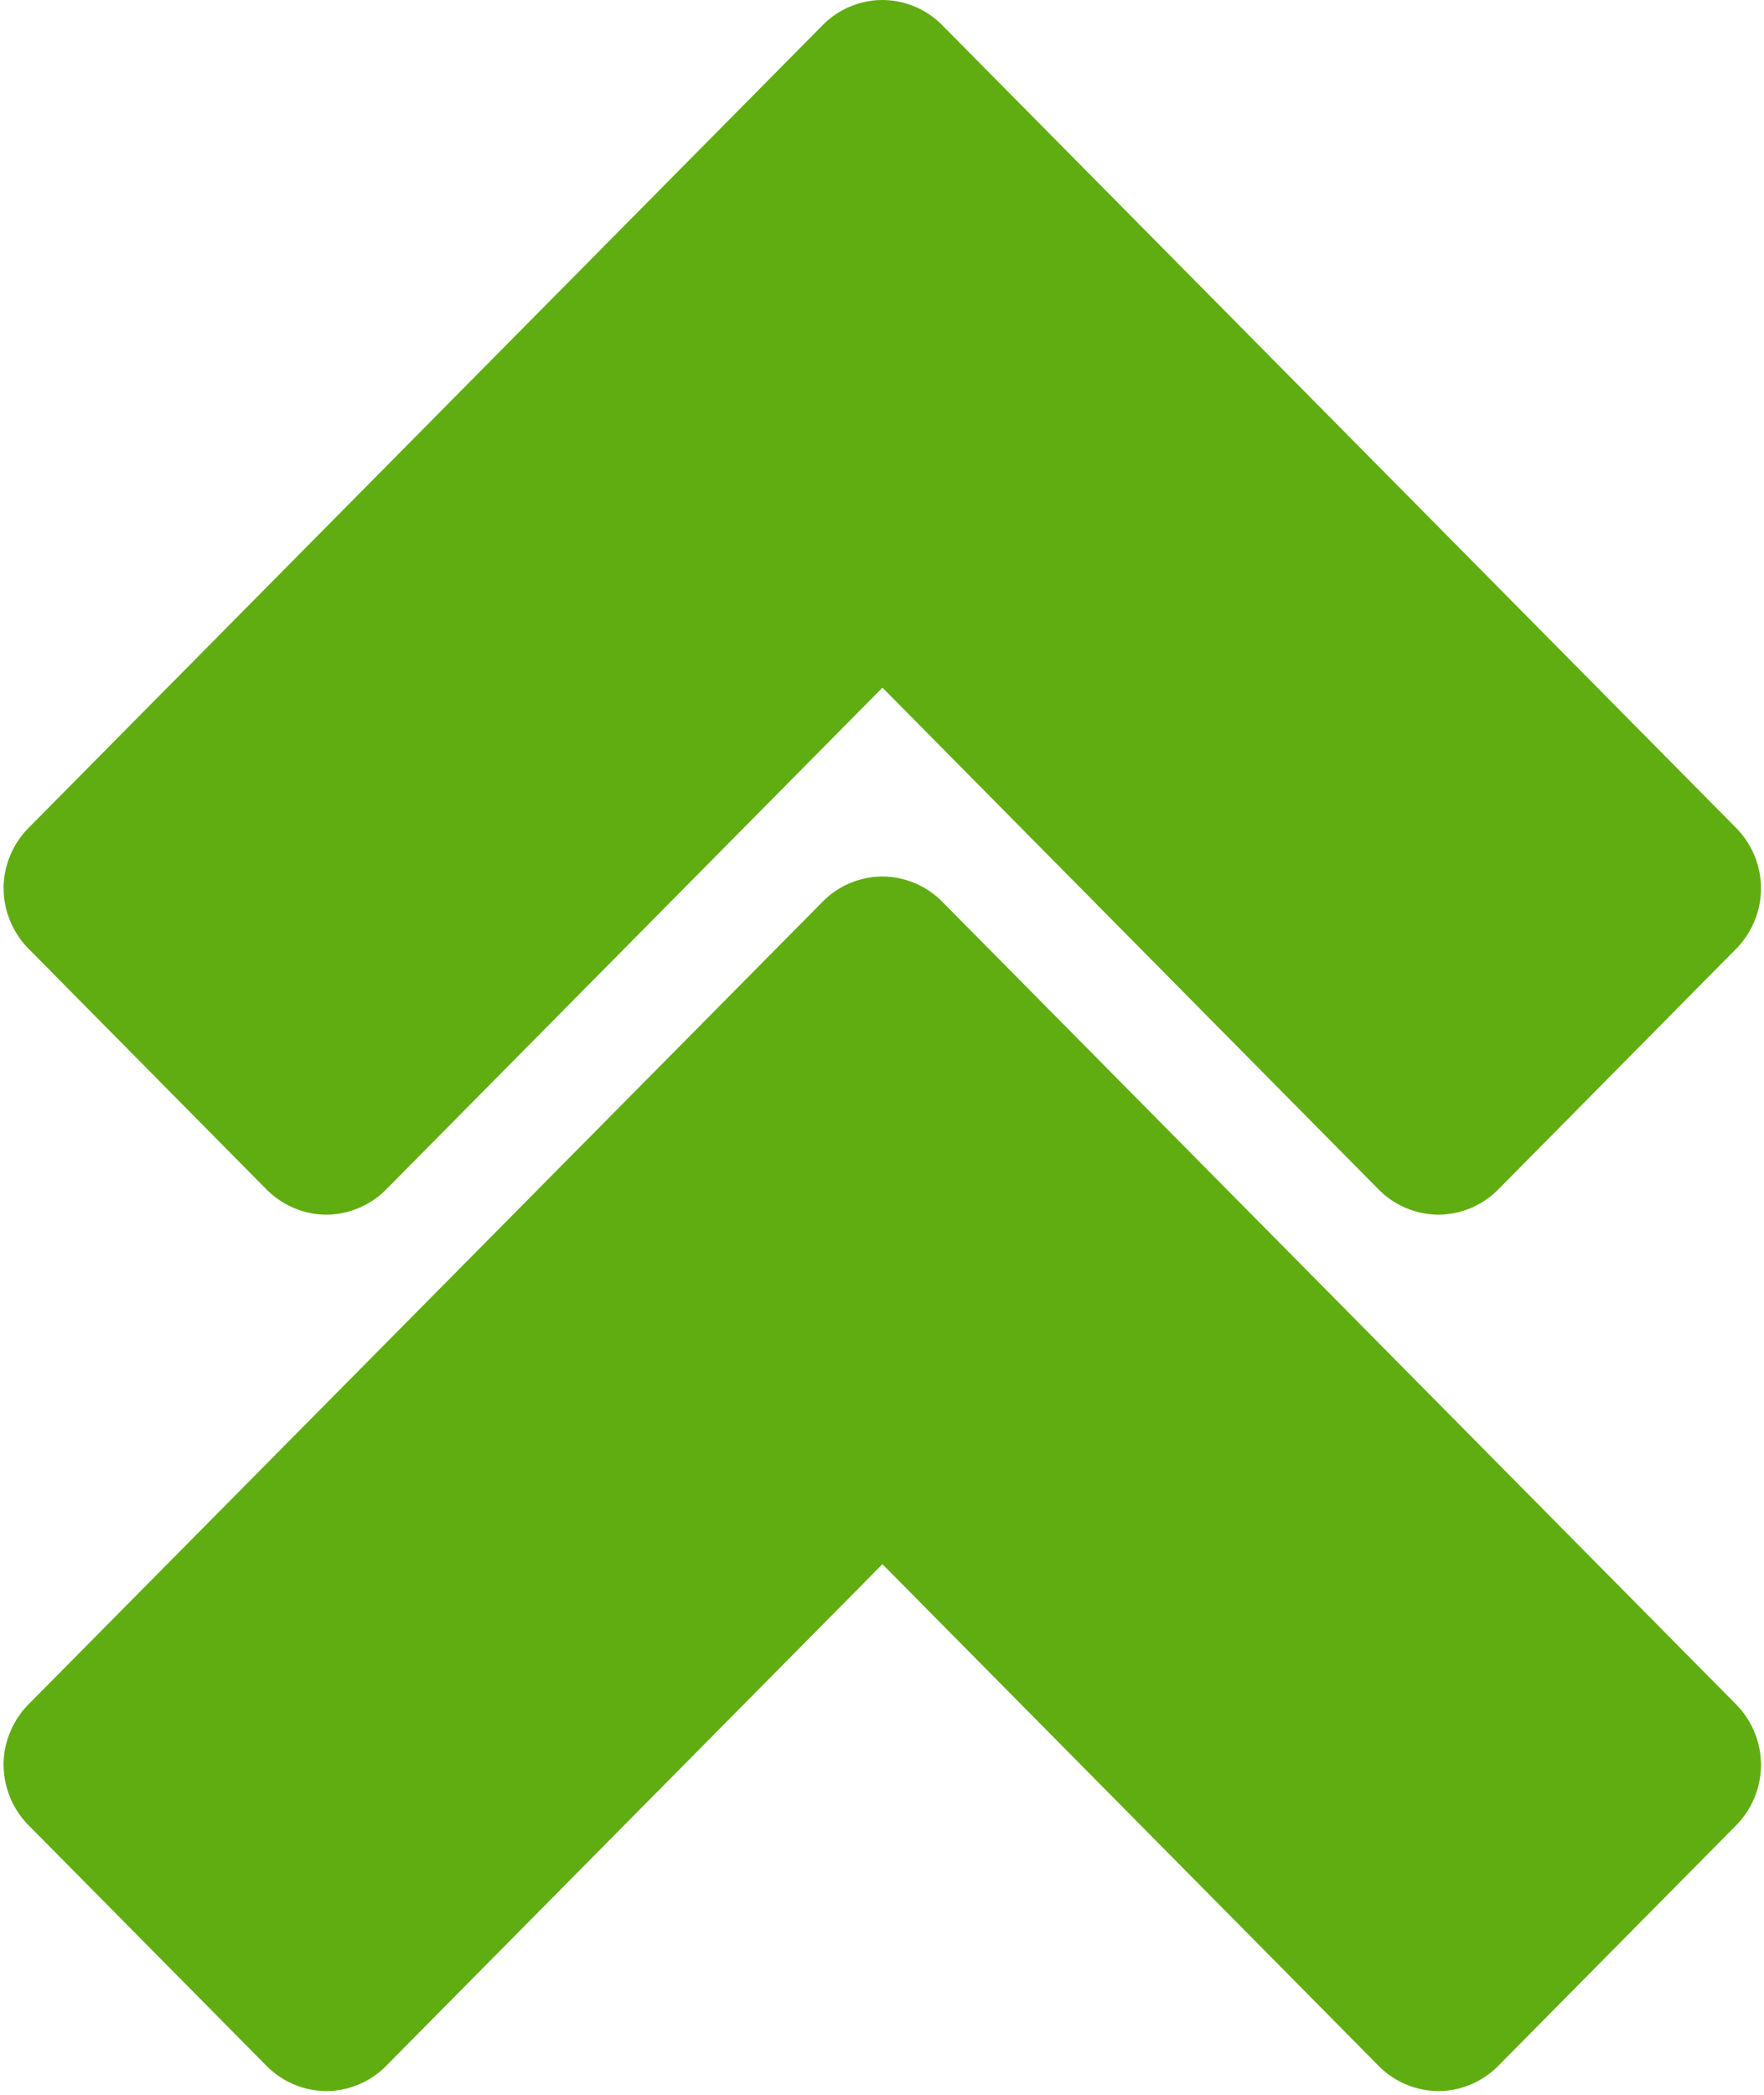 <svg xmlns="http://www.w3.org/2000/svg" width="16" height="19" viewBox="0 0 16 19">
    <path fill="#60AD12" fill-rule="nonzero" d="M.033 16.008c0 .202.083.403.225.546L2.42 18.74c.142.143.34.226.54.226s.399-.083.54-.226l4.504-4.553 4.503 4.553a.77.77 0 0 0 .552.226.769.769 0 0 0 .528-.226l2.162-2.186a.786.786 0 0 0 .224-.546.786.786 0 0 0-.224-.547L8.544 8.176a.769.769 0 0 0-.54-.226c-.2 0-.4.083-.54.226L.257 15.46a.787.787 0 0 0-.225.547zm0-7.95c0 .202.083.403.225.546l2.162 2.187c.142.142.34.226.54.226s.399-.084.54-.226l4.504-4.554 4.503 4.554a.77.77 0 0 0 .552.226.769.769 0 0 0 .528-.226l2.162-2.187a.786.786 0 0 0 .224-.546.786.786 0 0 0-.224-.547L8.544.226A.769.769 0 0 0 8.004 0c-.2 0-.4.083-.54.226L.257 7.511a.787.787 0 0 0-.225.547z"/>
</svg>
